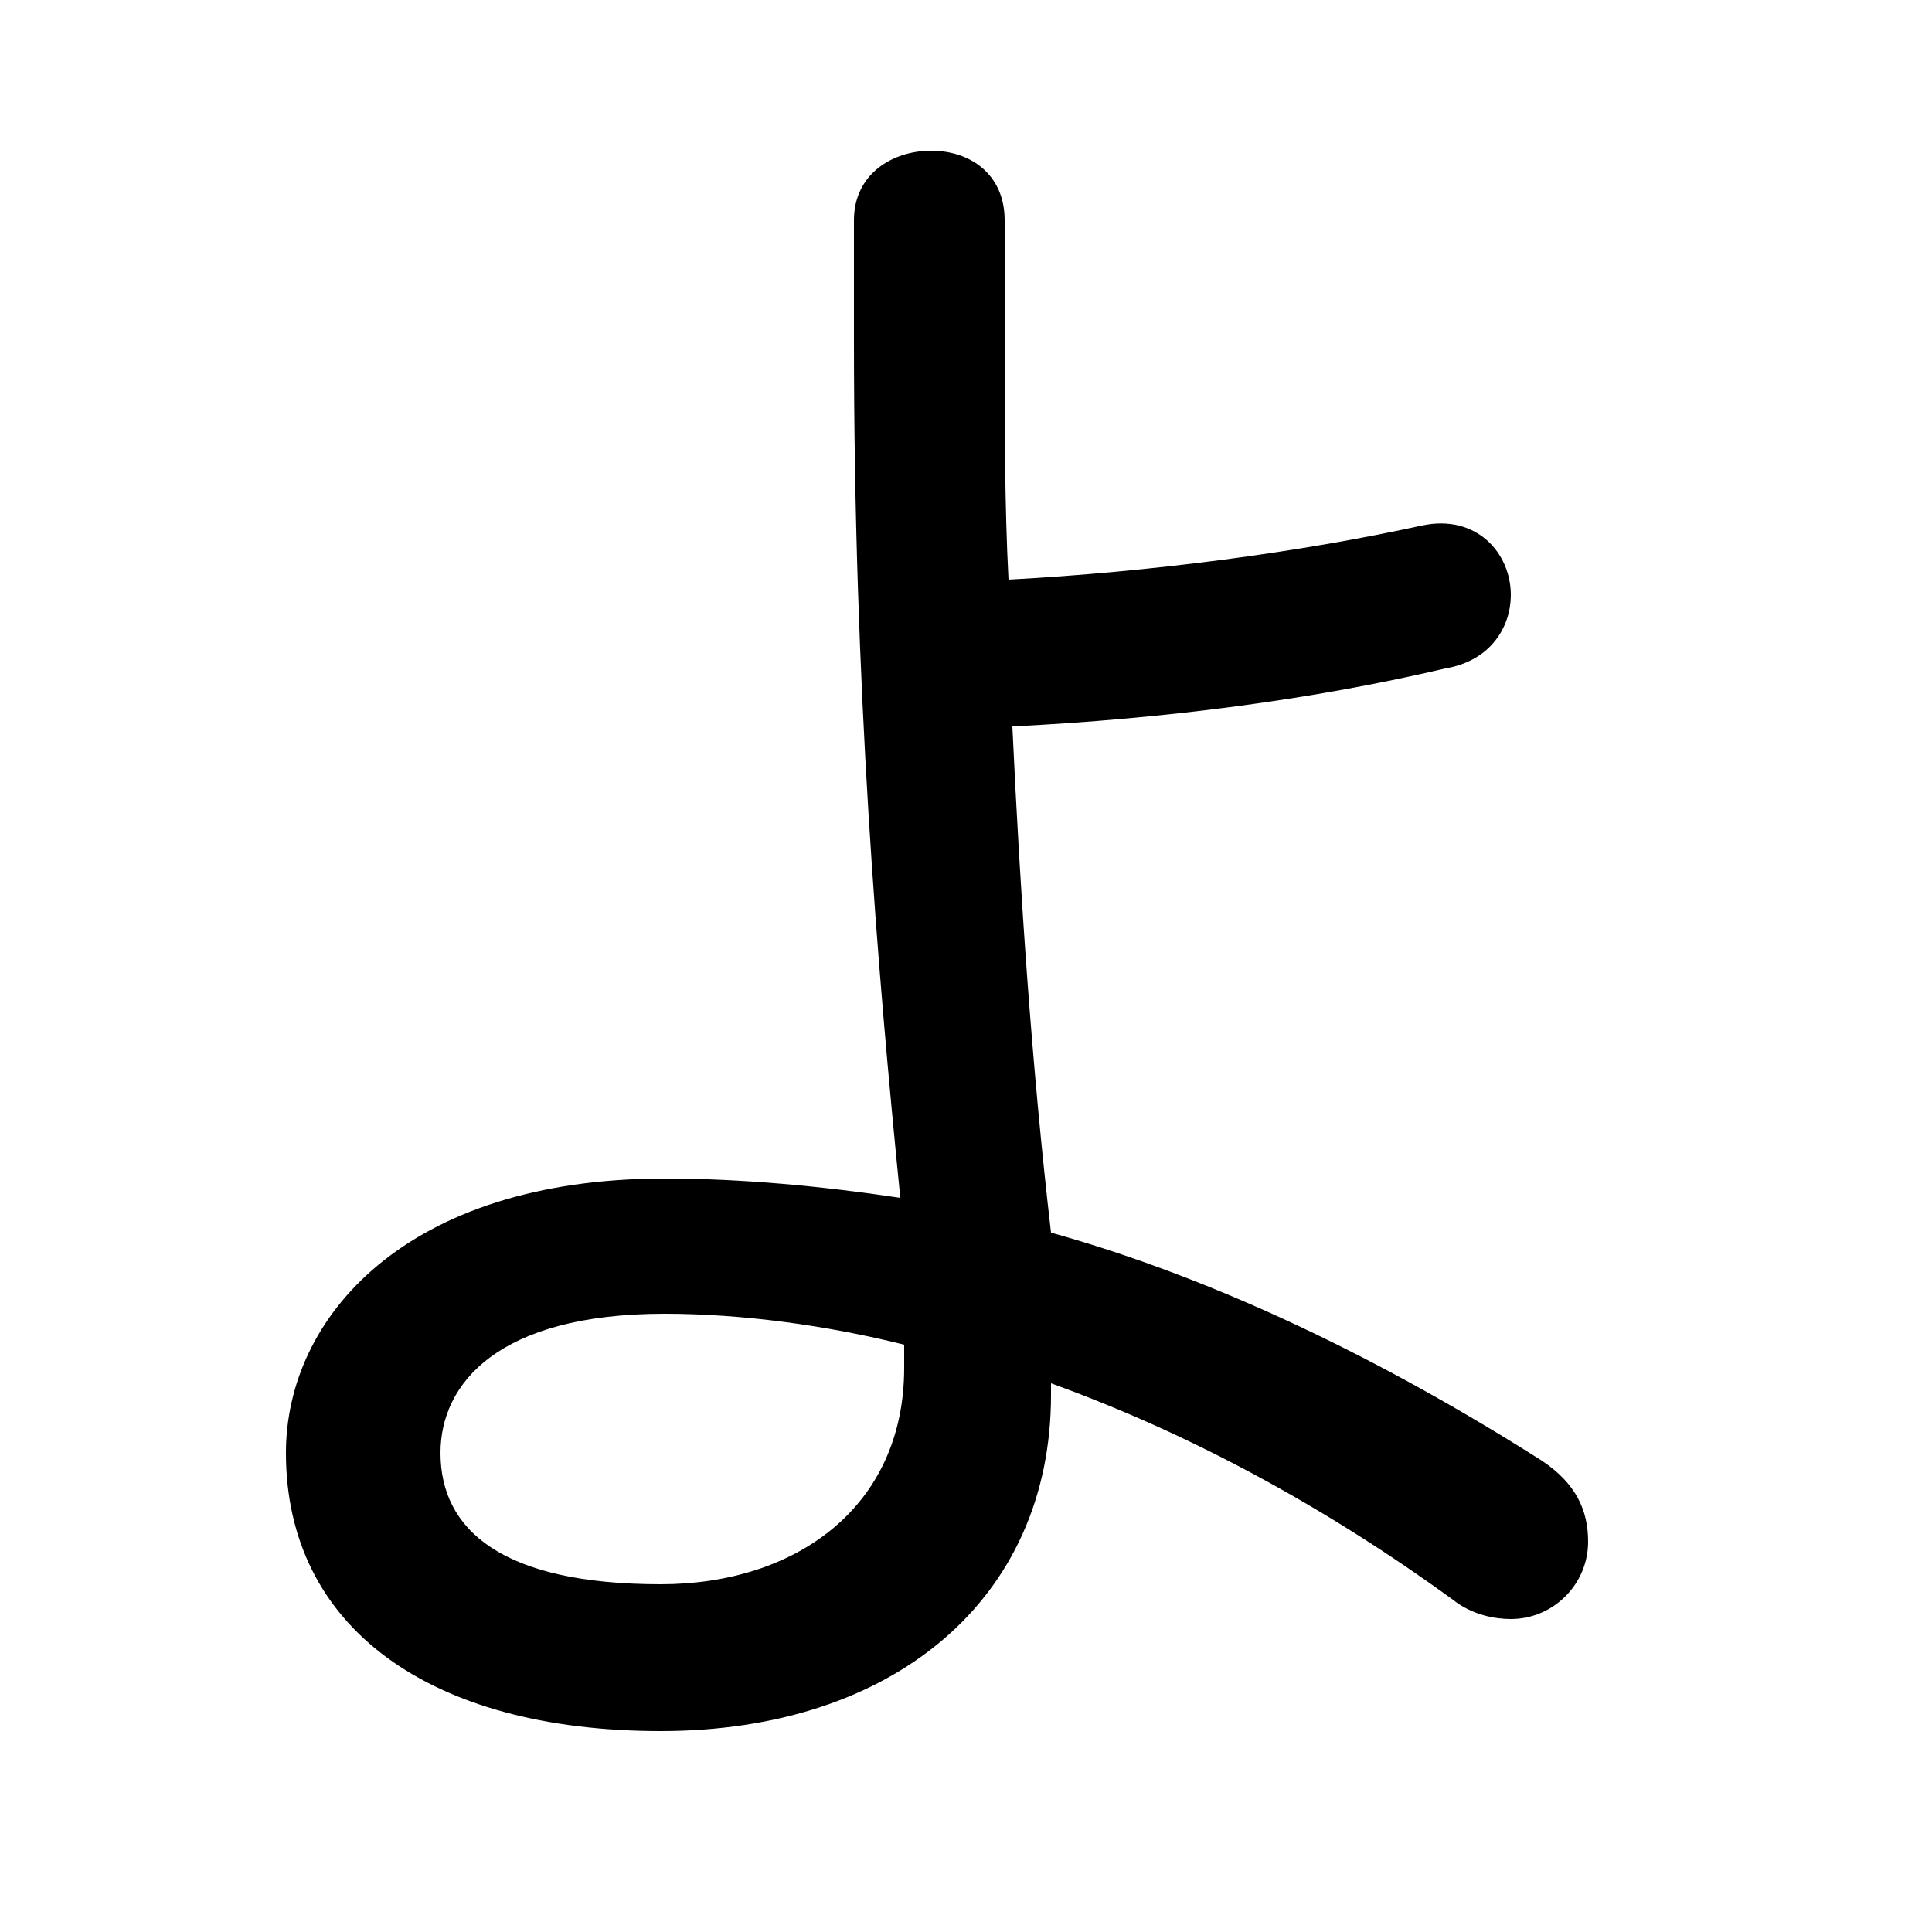 <svg xmlns="http://www.w3.org/2000/svg" viewBox="0 -44.0 50.0 50.0">
    <rect x="0" y="-44.0" width="50.0" height="50.0" fill="#808080" stroke="none"/>
    <g transform="scale(1, -1)">
        <!-- ボディの枠 -->
        <rect x="0" y="-6.0" width="50.0" height="50.0"
            stroke="white" fill="white"/>
        <!-- グリフ座標系の原点 -->
        <circle cx="0" cy="0" r="5" fill="white"/>
        <!-- グリフのアウトライン -->
        <g style="fill:black;stroke:#000000;stroke-width:0;stroke-linecap:round;stroke-linejoin:round;">
        <path d="M 27.2 8.2 C 30.8 6.9 34.3 5.0 37.6 2.6 C 38.1 2.2 38.7 2.1 39.1 2.1 C 40.2 2.1 41.1 3.0 41.1 4.1 C 41.1 4.9 40.8 5.6 39.9 6.2 C 35.8 8.8 31.5 10.9 27.2 12.1 C 26.7 16.4 26.4 20.9 26.2 25.2 C 30.2 25.4 34.0 25.9 37.4 26.7 C 38.6 26.9 39.1 27.8 39.1 28.6 C 39.1 29.7 38.2 30.7 36.8 30.4 C 33.6 29.7 29.8 29.2 26.1 29.0 C 26.0 30.9 26.0 33.0 26.0 35.1 L 26.0 38.3 C 26.0 39.5 25.1 40.1 24.1 40.1 C 23.1 40.1 22.1 39.5 22.1 38.3 L 22.1 35.2 C 22.1 26.2 22.7 19.0 23.3 13.0 C 21.3 13.3 19.2 13.5 17.2 13.5 C 10.5 13.5 7.4 9.9 7.4 6.4 C 7.4 1.9 11.1 -0.8 17.1 -0.8 C 23.1 -0.8 27.2 2.6 27.2 7.9 Z M 23.4 8.6 C 23.4 5.0 20.6 3.0 17.1 3.0 C 13.0 3.0 11.4 4.4 11.4 6.4 C 11.4 8.2 12.9 10.0 17.2 10.0 C 19.2 10.0 21.4 9.7 23.4 9.2 Z"/>
    </g>
    </g>
</svg>

